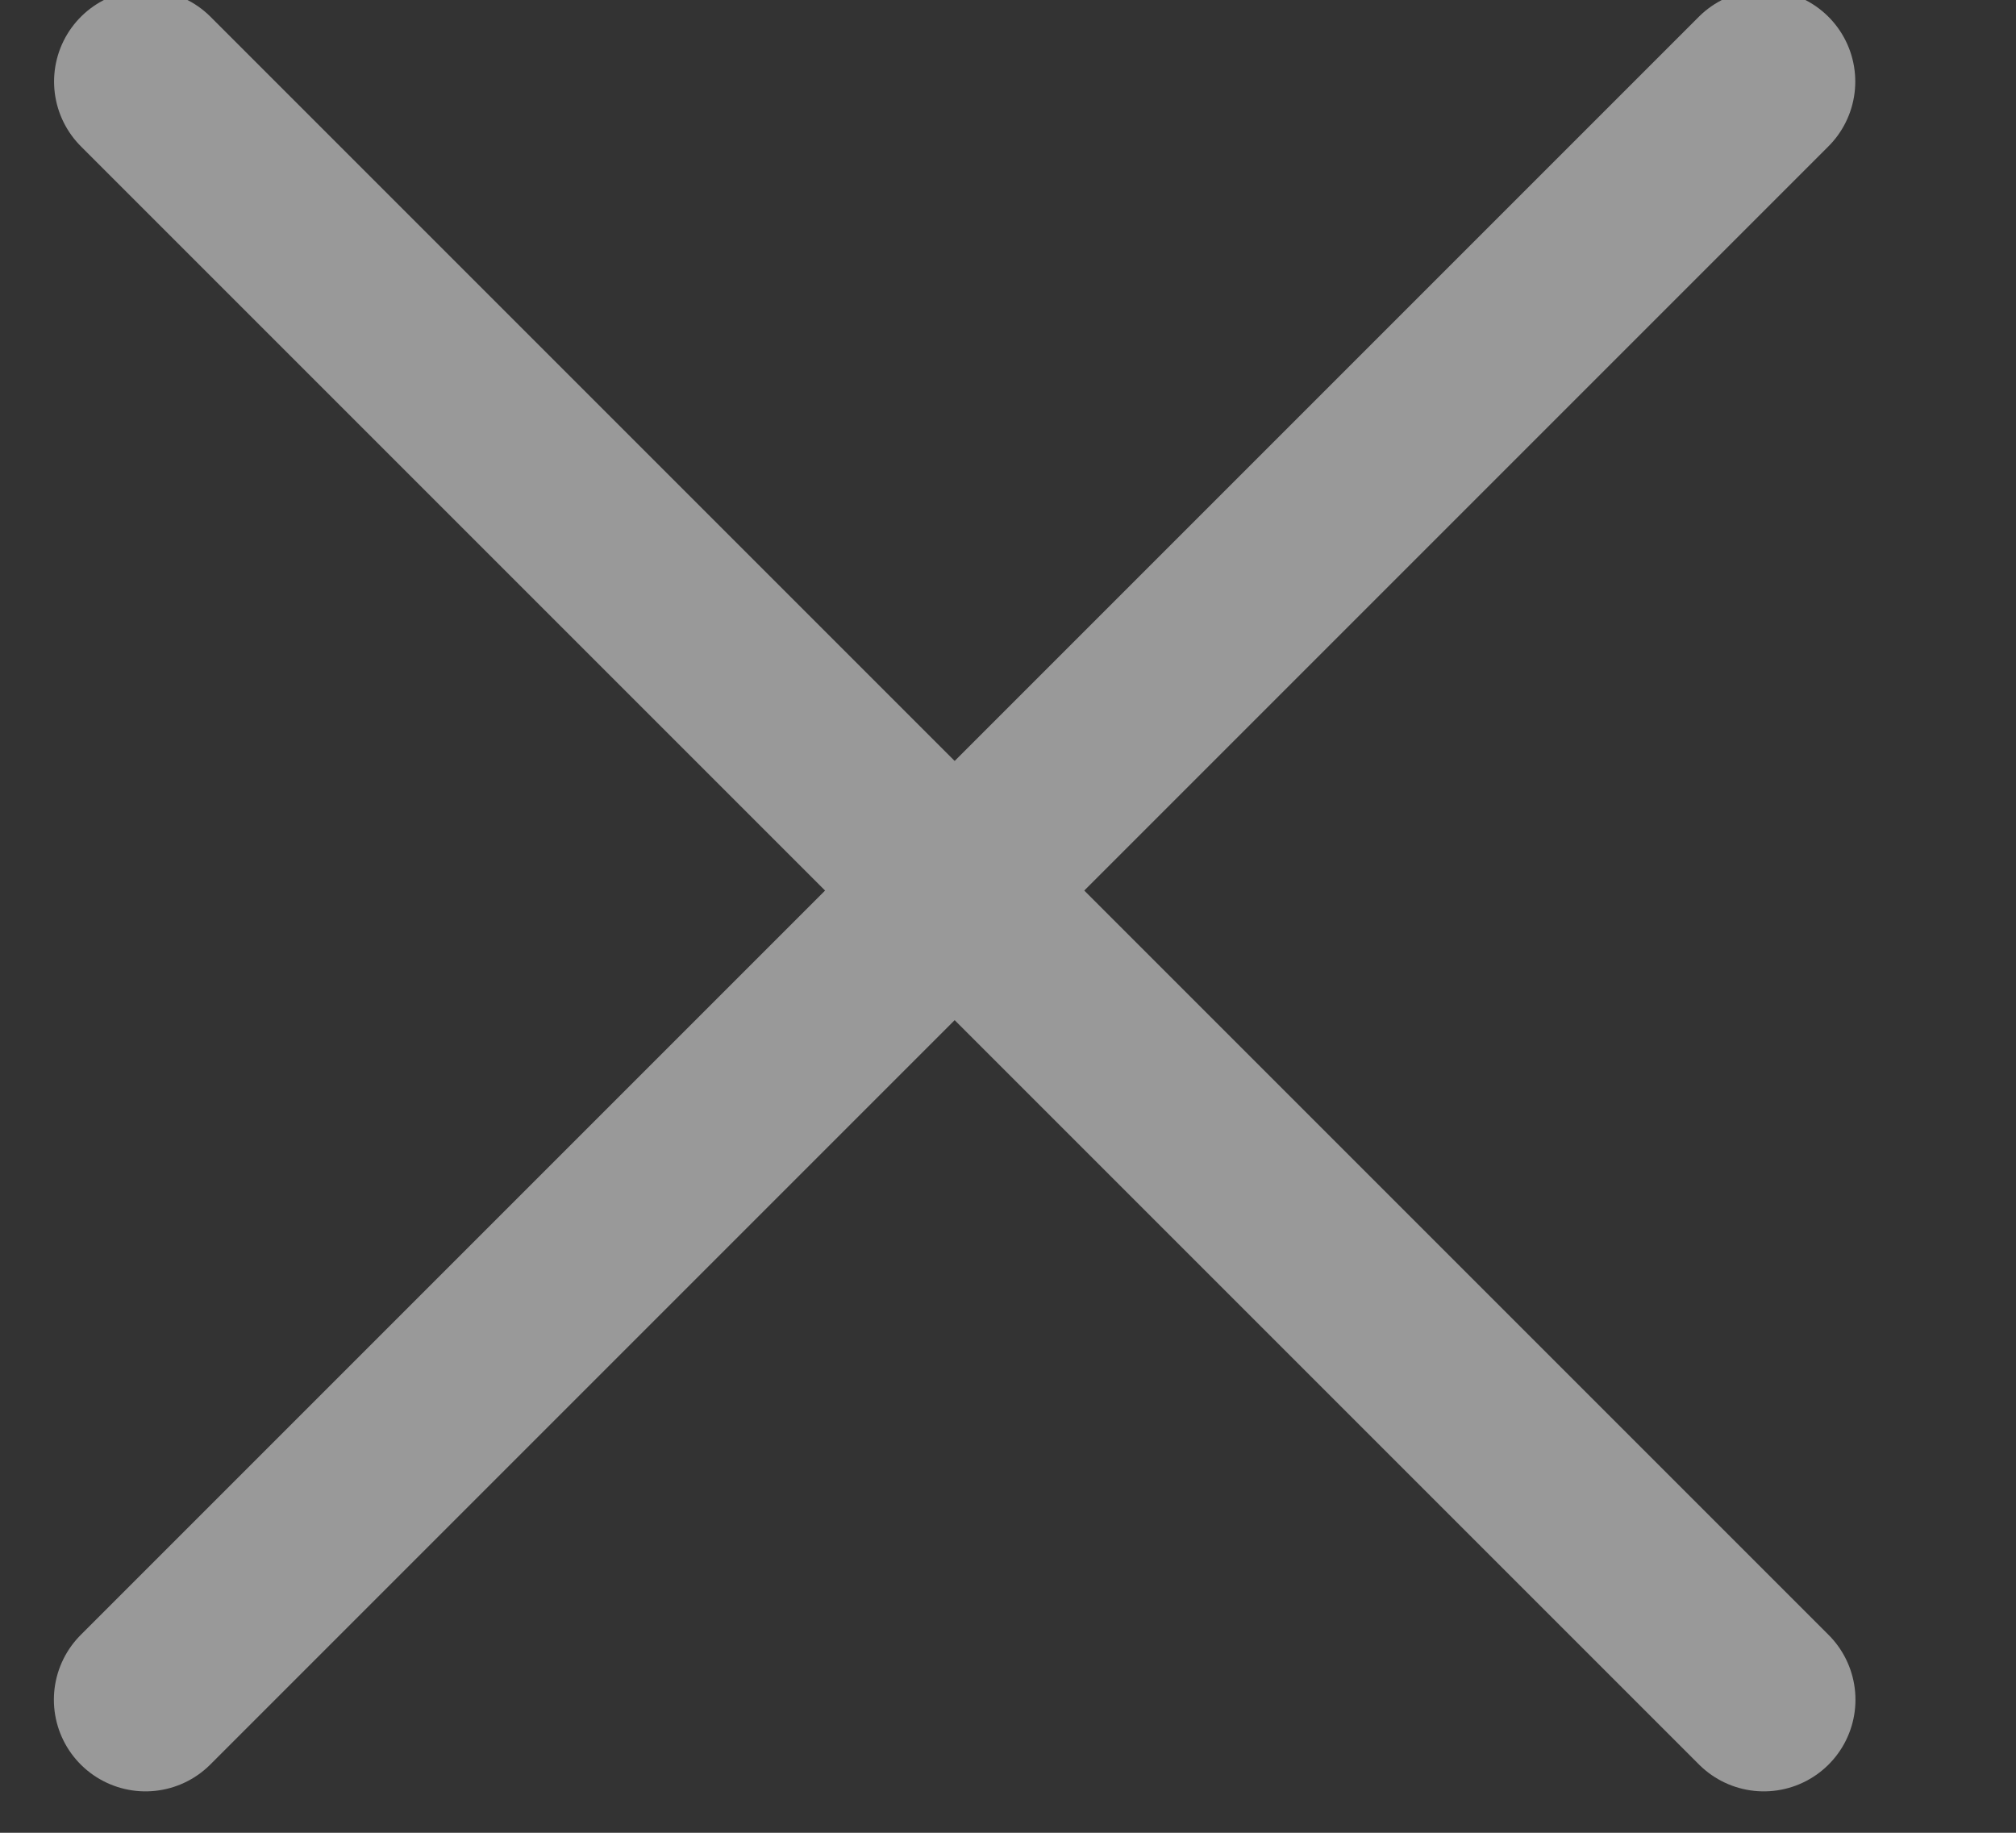 <?xml version="1.0" encoding="UTF-8"?>
<svg width="11px" height="10px" viewBox="0 0 11 10" version="1.1" xmlns="http://www.w3.org/2000/svg" xmlns:xlink="http://www.w3.org/1999/xlink">
    <rect x="0" y="0" width="11" height="10" fill="#333333" stroke="none"/>
    <!-- Generator: Sketch 52.1 (67048) - http://www.bohemiancoding.com/sketch -->
    <title>mdpi/icon_close</title>
    <desc>Created with Sketch.</desc>
    <g id="定位(尚未开放)" stroke="none" stroke-width="1" fill="none" fill-rule="evenodd" opacity="0.5" stroke-linecap="round">
        <g id="当前城市尚未开放-弹窗" transform="translate(-303, -267)" fill-rule="nonzero" stroke="#FFFFFF">
            <g id="弹窗" transform="translate(53, 257)">
                <g id="icon_close" transform="translate(250, 10)">
                    <path d="M0.795,0.445 L9.624,9.274" id="Path"></path>
                    <path d="M0.795,0.445 L9.624,9.274" id="Path" transform="translate(5.209, 4.859) scale(-1, 1) translate(-5.209, -4.859) "></path>
                </g>
            </g>
        </g>
    </g>
</svg>